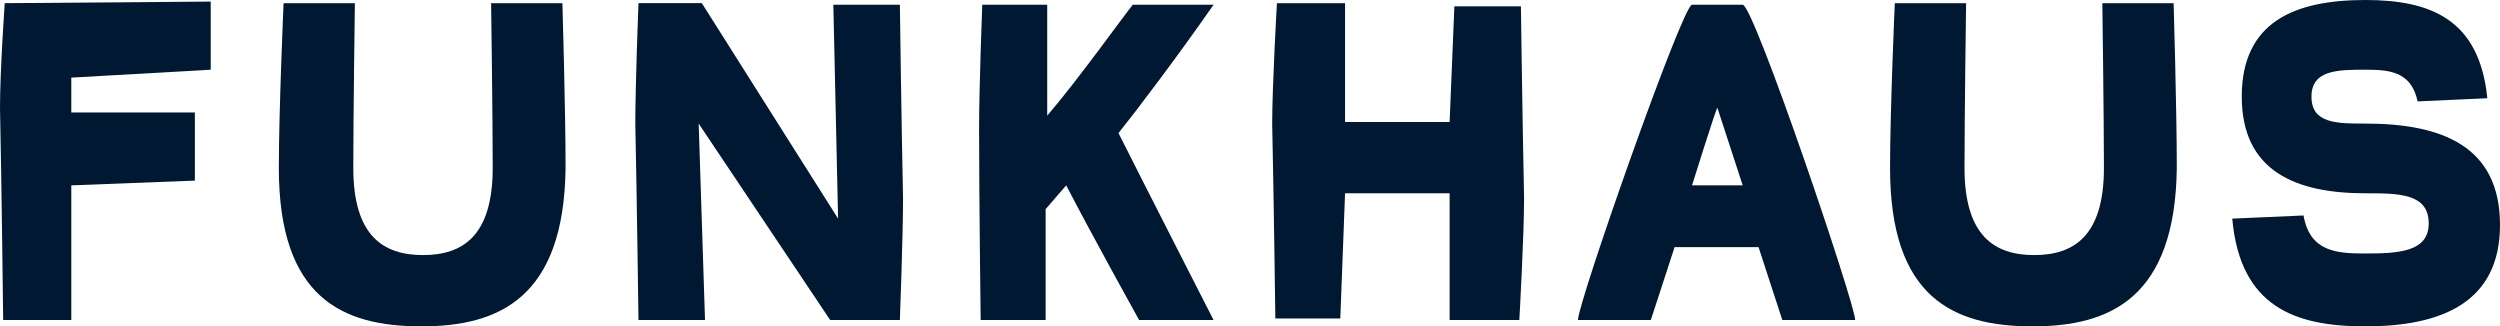 <?xml version="1.0" encoding="utf-8"?>
<!-- Generator: Adobe Illustrator 19.1.0, SVG Export Plug-In . SVG Version: 6.00 Build 0)  -->
<svg version="1.1" baseProfile="tiny" id="Layer_1" xmlns="http://www.w3.org/2000/svg" xmlns:xlink="http://www.w3.org/1999/xlink"
	 x="0px" y="0px" width="157.8px" height="20.6px" viewBox="-225.9 375.3 157.8 20.6" xml:space="preserve">
<g>
	<g>
		<path fill="#001832" d="M-221.4,380.2v2.2h7.8v4.3c0,0-5.2,0.2-7.8,0.3v8.5h-4.3c0,0-0.1-8.7-0.2-13.4c0-2.4,0.3-6.6,0.3-6.6
			l13-0.1v4.3L-221.4,380.2z"/>
		<path fill="#001832" d="M-199.3,395.9c-5,0-9-1.8-9-10c0-3.6,0.3-10.4,0.3-10.4h4.5c0,0-0.1,7.2-0.1,10.4c0,4.3,1.9,5.5,4.4,5.5
			s4.4-1.2,4.4-5.5c0-3.2-0.1-10.4-0.1-10.4h4.5c0,0,0.2,6.8,0.2,10.4C-190.3,394.1-194.4,395.9-199.3,395.9z"/>
		<path fill="#001832" d="M-181.4,395.5h-4.2c0,0-0.1-7.7-0.2-12.4c0-2.4,0.2-7.6,0.2-7.6h4l8.6,13.6l-0.3-13.5h4.2
			c0,0,0.1,7.6,0.2,12.2c0,2.4-0.2,7.7-0.2,7.7h-4.4l-8.3-12.4L-181.4,395.5z"/>
		<path fill="#001832" d="M-154,395.5c0,0-3-5.4-4.6-8.5l-1.3,1.5v7h-4.1c0,0-0.1-7.7-0.1-12.2c0-2.4,0.2-7.7,0.2-7.7h4.1v7
			c1.9-2.2,4.9-6.4,5.4-7h5.1c-2.3,3.3-4.8,6.6-6,8.1c1.3,2.6,6,11.8,6,11.8H-154z"/>
		<path fill="#001832" d="M-130,395.5h-4.4v-8h-6.6l-0.3,7.9h-4.1c0,0-0.1-7.7-0.2-12.3c0-2.4,0.3-7.6,0.3-7.6h4.3v7.5h6.6l0.3-7.3
			h4.2c0,0,0.1,7.5,0.2,12.1C-129.7,390.2-130,395.5-130,395.5z"/>
		<path fill="#001832" d="M-113.4,395.5l-1.5-4.6h-5.3l-1.5,4.6h-4.6c0-1.1,6.6-19.9,7.2-19.9h3.2c0.7,0,7.1,18.9,7.1,19.9H-113.4z
			 M-117.5,382.1L-117.5,382.1c-0.1,0.1-1.6,4.9-1.6,4.9h3.2L-117.5,382.1z"/>
		<path fill="#001832" d="M-97.6,395.9c-5,0-9-1.8-9-10c0-3.6,0.3-10.4,0.3-10.4h4.5c0,0-0.1,7.2-0.1,10.4c0,4.3,1.9,5.5,4.4,5.5
			s4.4-1.2,4.4-5.5c0-3.2-0.1-10.4-0.1-10.4h4.5c0,0,0.2,6.8,0.2,10.4C-88.6,394.1-92.7,395.9-97.6,395.9z"/>
		<path fill="#001832" d="M-76.6,395.9c-4.4,0-7.9-1.2-8.4-6.8l4.5-0.2c0.4,2.3,2.1,2.4,3.9,2.4c2.1,0,4-0.1,4-1.9
			c0-1.9-1.9-1.9-4-1.9c-4.4,0-7.8-1.4-7.8-6.1c0-4.7,3.3-6.1,7.8-6.1c4.1,0,7.2,1.2,7.7,6.2l-4.4,0.2c-0.4-1.9-1.8-2-3.3-2
			c-1.7,0-3.4,0-3.4,1.7c0,1.7,1.6,1.7,3.4,1.7c4.8,0,8.5,1.4,8.5,6.4C-68.1,394.4-71.8,395.9-76.6,395.9z"/>
	</g>
</g>
</svg>
